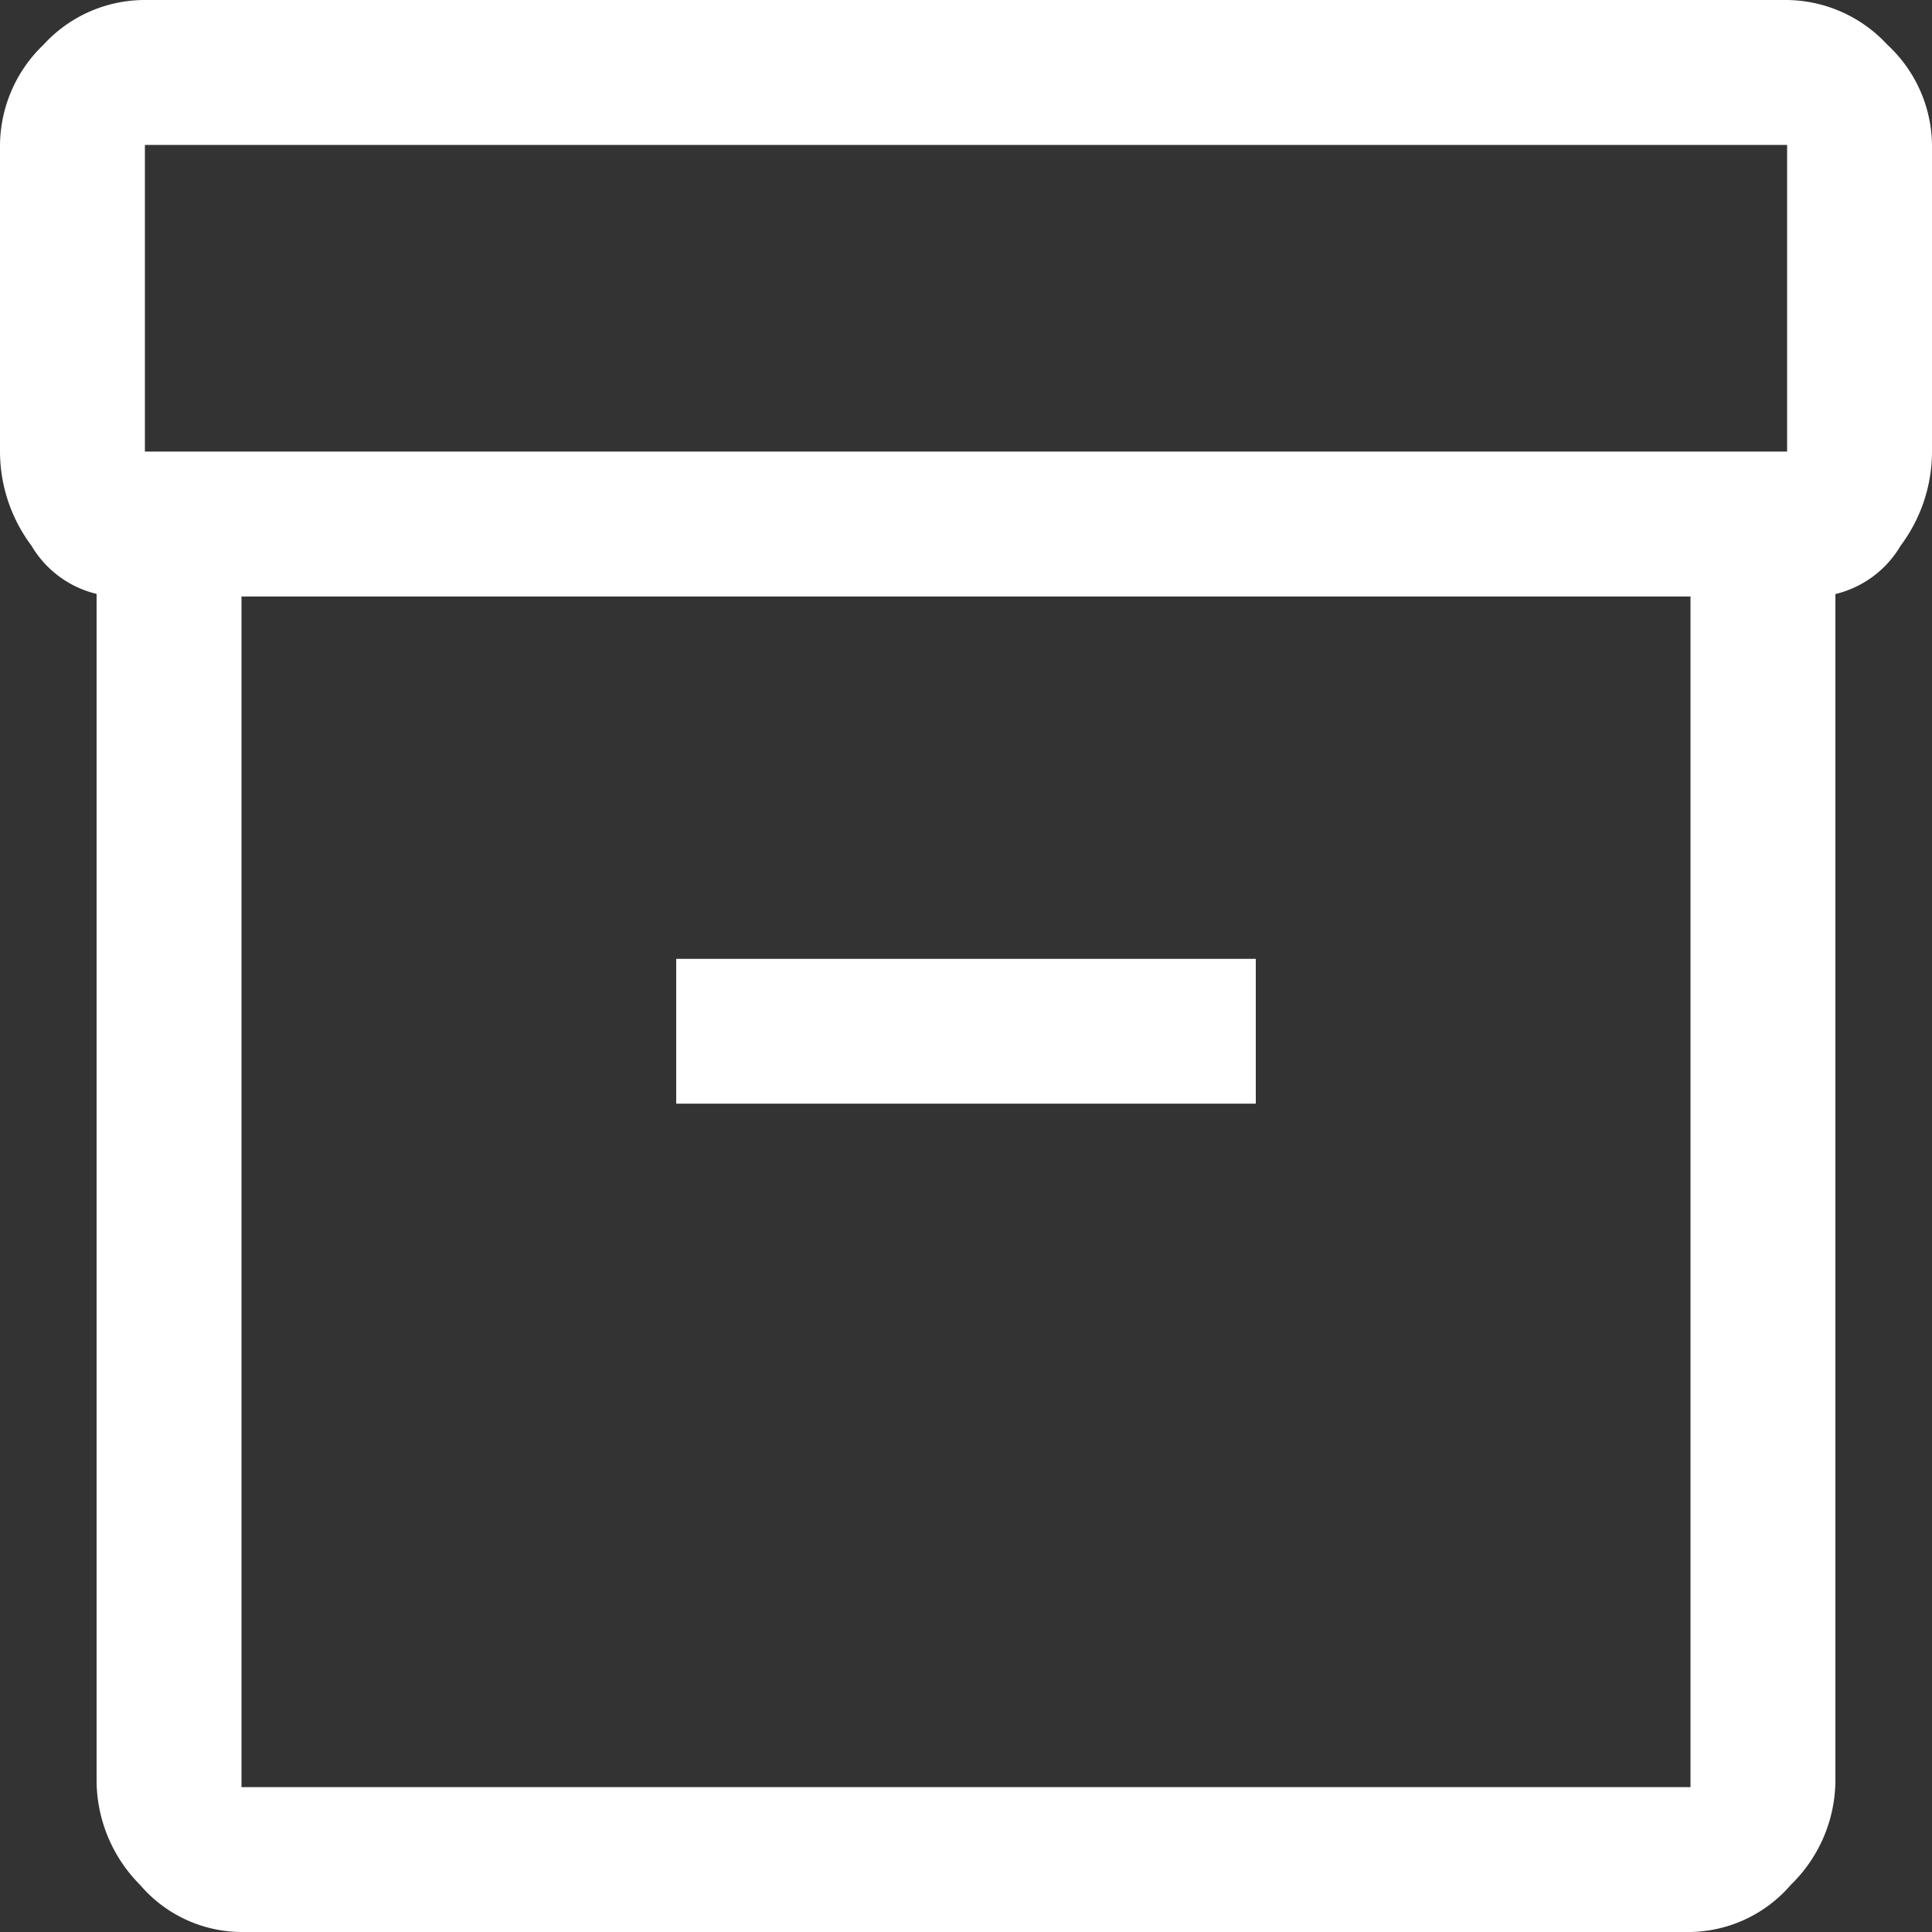<svg xmlns="http://www.w3.org/2000/svg" width="27" height="27" viewBox="0 0 27 27">
  <rect x="0" y="0" width="27" height="27" fill="#333333" stroke="none"/>
  <path id="inventory_2_FILL0_wght400_GRAD0_opsz48" d="M5.35,28.908V12.3a1.451,1.451,0,0,1-.911-.675A2.2,2.2,0,0,1,4,10.311V6.025a1.962,1.962,0,0,1,.608-1.4A1.918,1.918,0,0,1,6.025,4h22.95a1.937,1.937,0,0,1,1.4.624A1.937,1.937,0,0,1,31,6.025v4.286a2.2,2.2,0,0,1-.439,1.316,1.451,1.451,0,0,1-.911.675V28.908a2.049,2.049,0,0,1-.624,1.434,1.893,1.893,0,0,1-1.4.658H7.375a1.874,1.874,0,0,1-1.417-.658A2.076,2.076,0,0,1,5.35,28.908ZM7.375,12.336V28.975h20.25V12.336Zm21.6-2.025V6.025H6.025v4.286ZM13.45,19.424h8.1V17.4h-8.1ZM7.375,28.975v0Z" transform="translate(-4 -4)" fill="#fff"/>
</svg>
